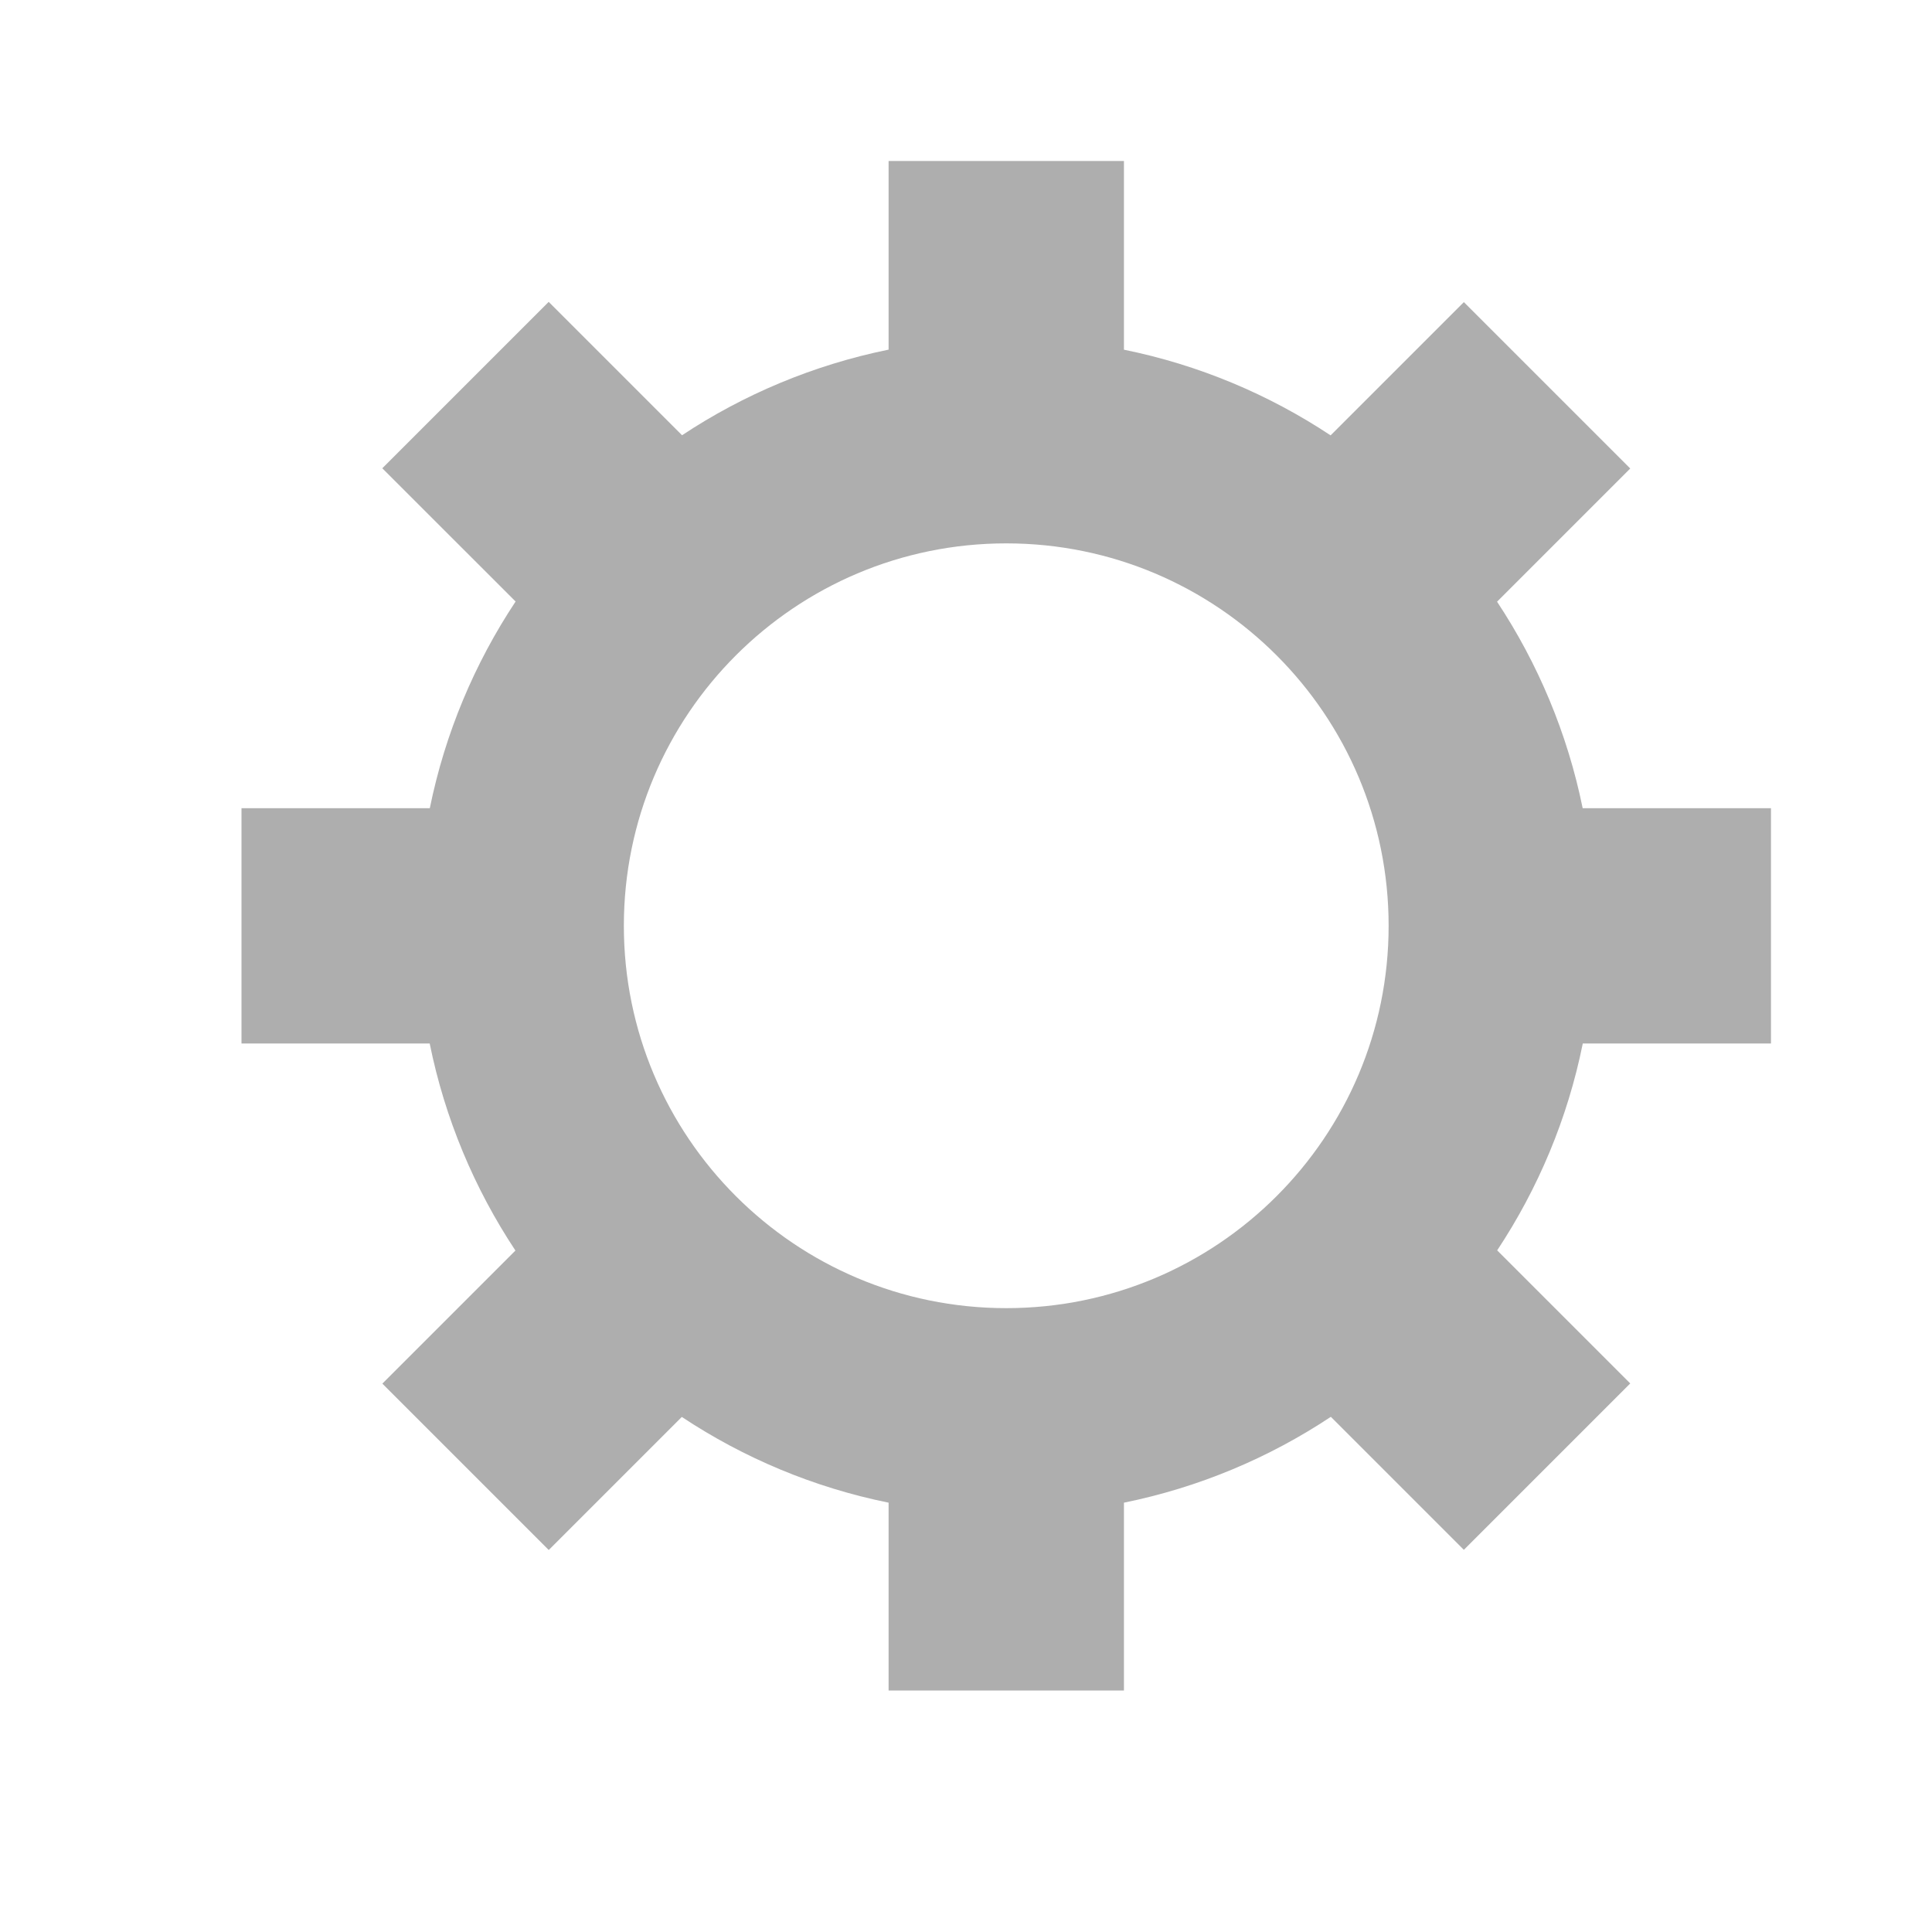 <?xml version="1.0"?>
<svg width="32" height="32" viewBox="0 0 32 32" fill="none" xmlns="http://www.w3.org/2000/svg">
<path fill-rule="evenodd" clip-rule="evenodd" d="M24.246 25.67L22.043 23.467C21.02 24.146 19.861 24.636 18.616 24.889L18.616 28H14.718V24.889C13.474 24.637 12.316 24.147 11.293 23.469L9.089 25.673L6.333 22.917L8.537 20.713C7.859 19.689 7.369 18.529 7.117 17.283H4V13.386L7.119 13.386C7.372 12.143 7.862 10.985 8.54 9.963L6.332 7.756L9.088 5L11.297 7.209C12.319 6.532 13.476 6.044 14.718 5.791V2.667L18.616 2.667V5.792C19.859 6.044 21.017 6.534 22.039 7.211L24.246 5.004L27.002 7.76L24.796 9.966C25.472 10.988 25.961 12.144 26.214 13.386L29.333 13.386V17.283H26.216C25.965 18.528 25.475 19.687 24.798 20.71L27.002 22.914L24.246 25.67ZM16.667 21.667C20.164 21.667 23 18.831 23 15.334C23 11.836 20.164 9 16.667 9C13.169 9 10.333 11.836 10.333 15.334C10.333 18.831 13.169 21.667 16.667 21.667Z" fill="#aeaeae"/>
</svg>
